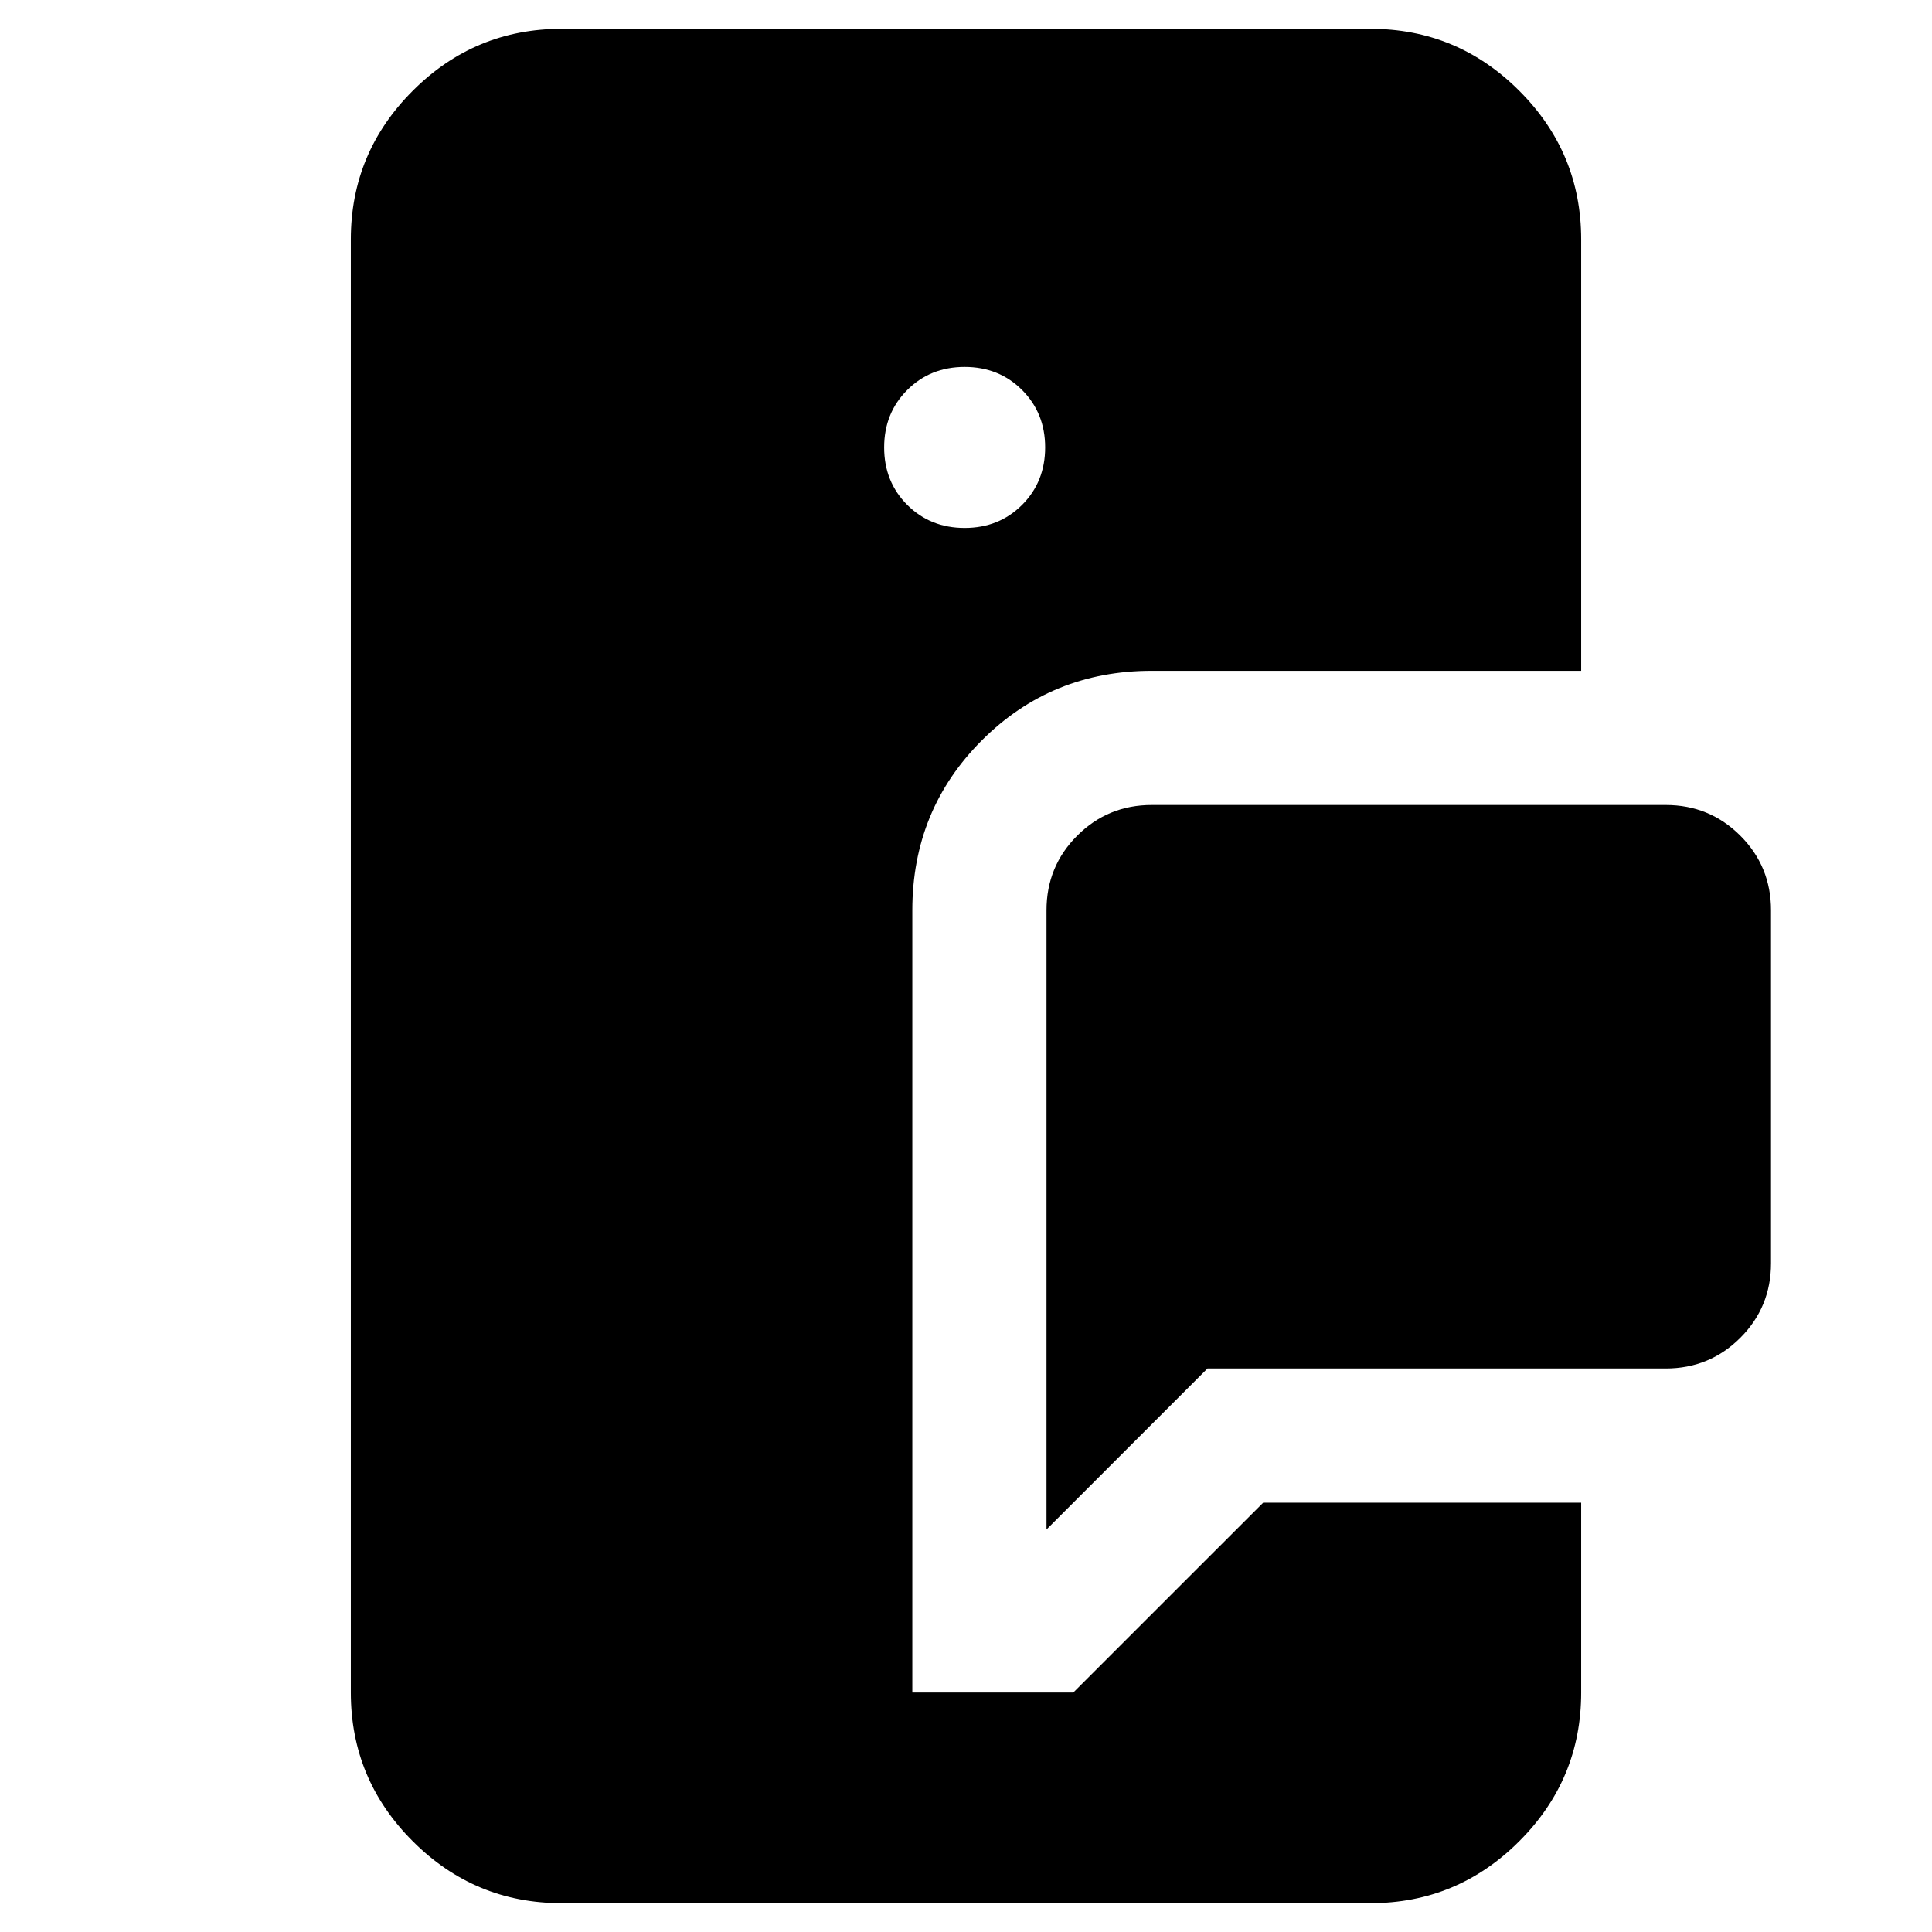 <svg xmlns="http://www.w3.org/2000/svg" height="40" viewBox="0 -960 960 960" width="40"><path d="M279-14.33q-43.14 0-73.9-30.77-30.77-30.76-30.77-73.9v-722q0-43.14 30.77-73.9 30.76-30.77 73.9-30.77h402q43.14 0 73.9 30.77 30.77 30.76 30.77 73.9v214.33H572.33q-49.91 0-84.45 34.55-34.55 34.54-34.55 84.45V-119h80l94.34-94.33h158V-119q0 43.14-30.77 73.9-30.76 30.77-73.9 30.77H279ZM520-200v-307.67q0-21.83 15.25-37.08T572.33-560h255.34q21.83 0 37.08 15.25T880-507.67v175.34q0 21.83-15.25 37.08T827.67-280H600l-80 80Zm-40.67-497.67q17.07 0 28.54-11.46 11.46-11.47 11.46-28.54 0-17.06-11.46-28.53-11.47-11.47-28.54-11.47-17.06 0-28.53 11.47-11.47 11.47-11.47 28.53 0 17.07 11.47 28.54 11.47 11.46 28.53 11.46Z"/></svg>